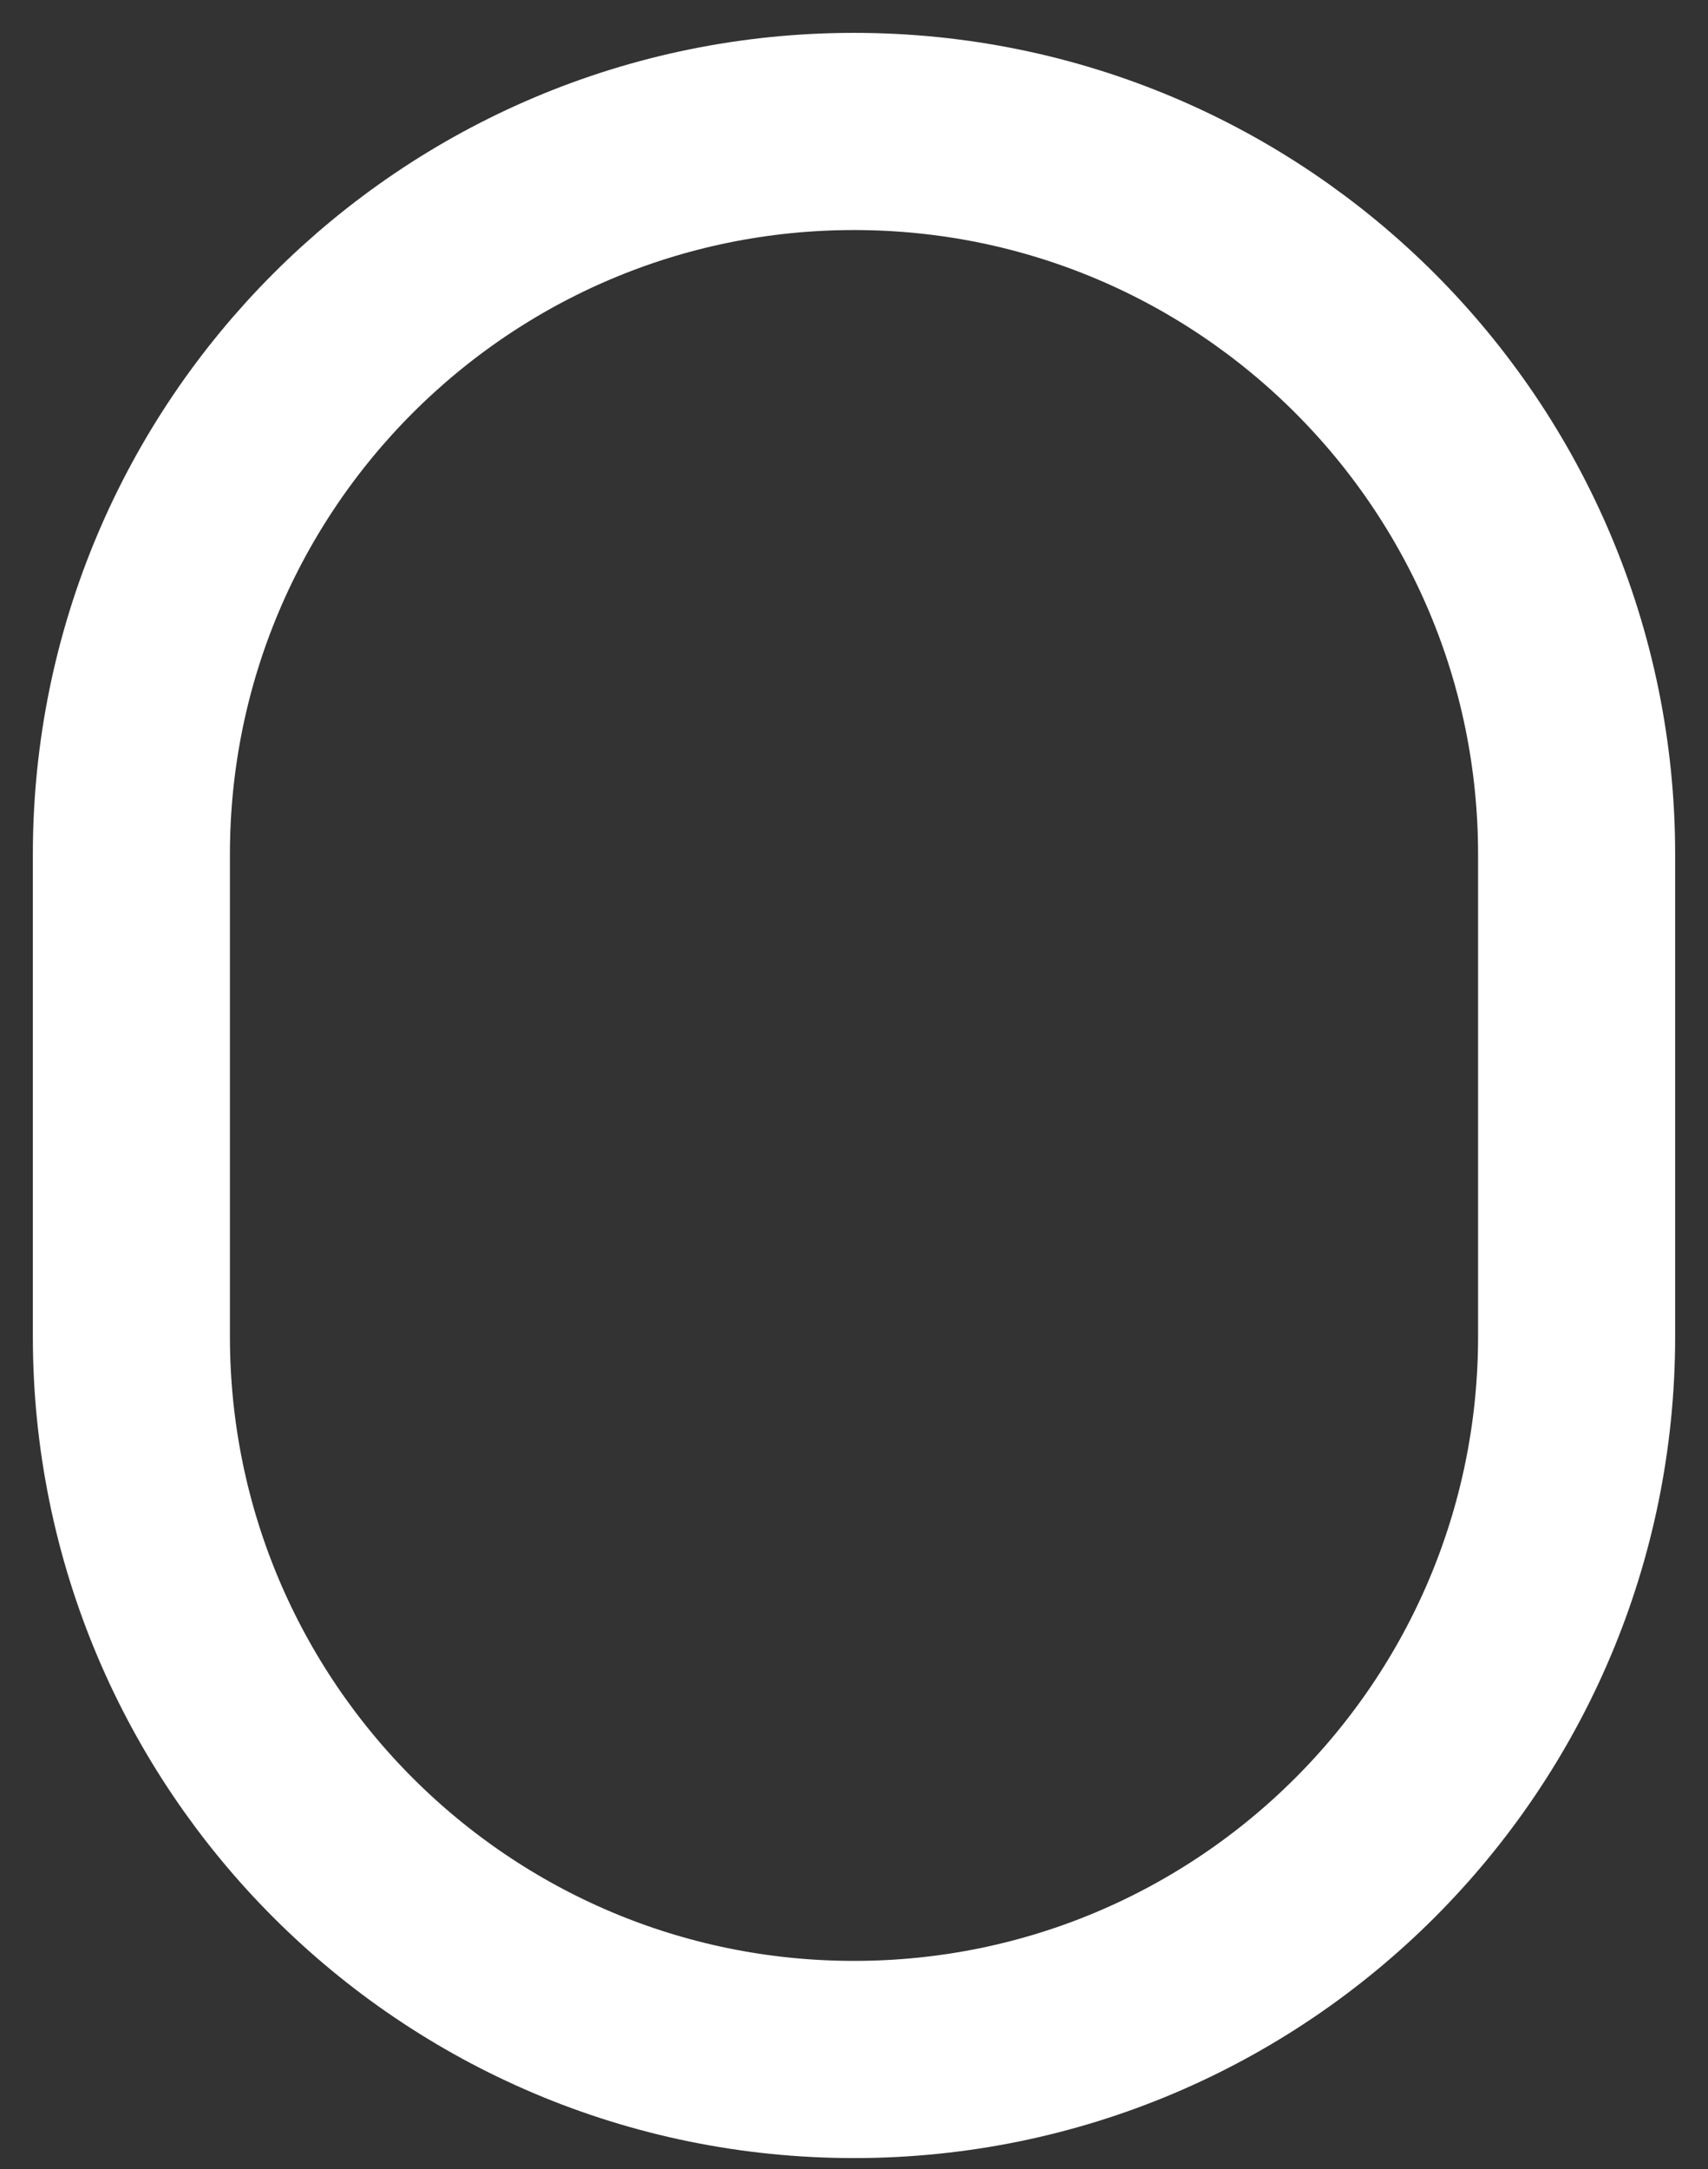 <?xml version="1.0" encoding="UTF-8" standalone="no"?><svg width='26' height='33' viewBox='0 0 26 33' fill='none' xmlns='http://www.w3.org/2000/svg'>
<rect x="0" y="0" width="26" height="33" fill="#333333" stroke="none"/>
<path d='M24 13C24 6.925 19.075 2 13 2C6.925 2 2 6.925 2 13V20.333C2 26.408 6.925 31.333 13 31.333C19.075 31.333 24 26.408 24 20.333V13Z' stroke='white' stroke-width='3' stroke-linecap='round' stroke-linejoin='round'/>
</svg>
